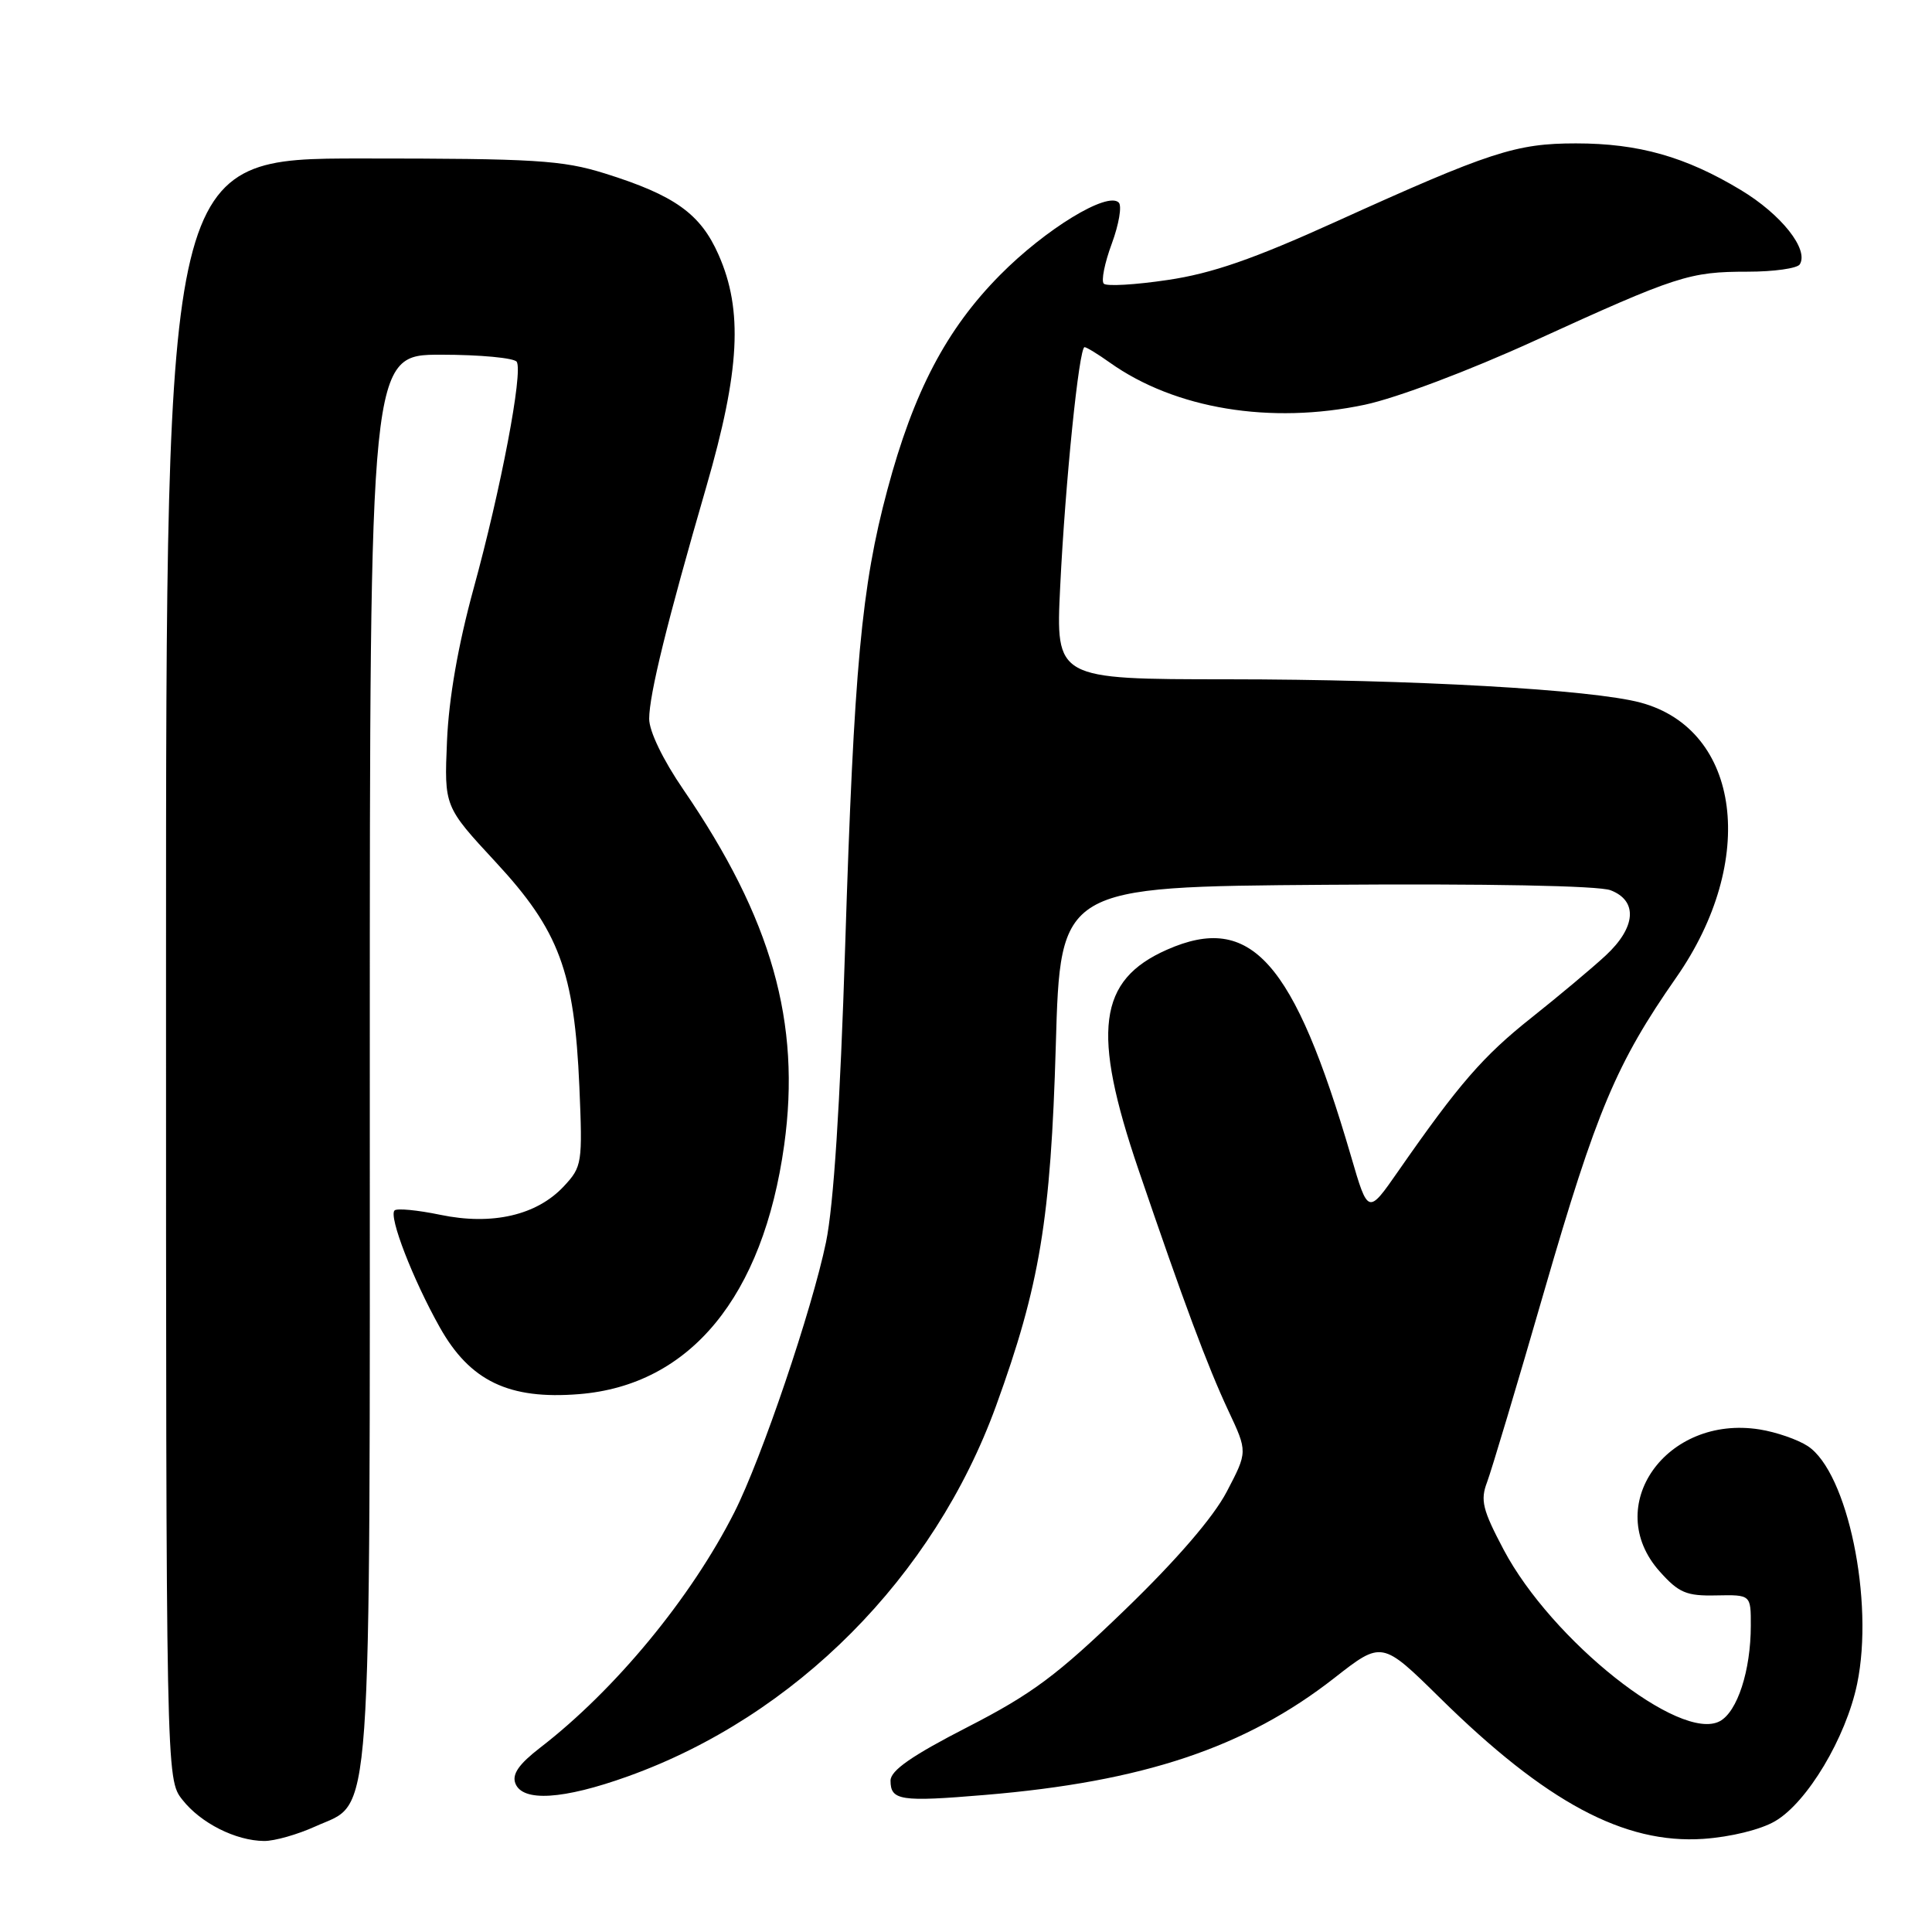 <?xml version="1.0" encoding="UTF-8" standalone="no"?>
<!DOCTYPE svg PUBLIC "-//W3C//DTD SVG 1.1//EN" "http://www.w3.org/Graphics/SVG/1.1/DTD/svg11.dtd" >
<svg xmlns="http://www.w3.org/2000/svg" xmlns:xlink="http://www.w3.org/1999/xlink" version="1.1" viewBox="0 0 256 256">
 <g >
 <path fill="currentColor"
d=" M 41.79 242.01 C 49.43 238.54 49.00 244.59 49.00 140.03 C 49.00 47.00 49.00 47.00 58.44 47.00 C 63.63 47.00 68.14 47.43 68.47 47.94 C 69.32 49.33 66.38 64.78 62.75 78.00 C 60.70 85.49 59.47 92.53 59.23 98.19 C 58.86 106.87 58.86 106.87 65.68 114.23 C 74.09 123.30 76.11 128.72 76.77 144.00 C 77.20 154.12 77.13 154.60 74.72 157.18 C 71.14 161.03 65.22 162.40 58.35 160.97 C 55.32 160.34 52.59 160.08 52.28 160.39 C 51.48 161.19 54.70 169.51 58.27 175.87 C 62.27 183.00 67.44 185.48 76.73 184.73 C 91.45 183.55 101.11 171.82 103.91 151.72 C 106.16 135.50 102.26 121.73 90.56 104.64 C 87.84 100.68 86.01 96.87 86.02 95.24 C 86.03 92.01 88.39 82.43 93.59 64.50 C 98.05 49.10 98.47 41.11 95.21 33.75 C 92.81 28.31 89.38 25.87 80.14 22.98 C 74.50 21.22 70.91 21.00 47.89 21.00 C 22.00 21.00 22.00 21.00 22.00 128.37 C 22.00 235.73 22.00 235.73 24.17 238.48 C 26.59 241.57 31.24 243.91 35.00 243.94 C 36.38 243.95 39.43 243.08 41.79 242.01 Z  M 235.20 241.32 C 239.46 238.85 244.60 230.25 246.08 223.12 C 248.36 212.14 244.81 195.07 239.53 191.61 C 238.22 190.75 235.36 189.76 233.17 189.41 C 220.77 187.43 212.20 199.60 219.92 208.23 C 222.45 211.06 223.45 211.49 227.42 211.40 C 232.00 211.31 232.00 211.31 231.99 215.40 C 231.99 221.36 230.21 226.82 227.88 228.07 C 222.62 230.88 205.62 217.39 199.24 205.34 C 196.44 200.04 196.13 198.79 197.05 196.38 C 197.63 194.83 201.05 183.43 204.63 171.03 C 211.54 147.17 214.19 140.88 222.10 129.54 C 232.93 114.04 230.68 96.68 217.39 93.10 C 210.92 91.36 187.17 90.02 162.69 90.01 C 139.88 90.00 139.88 90.00 140.48 77.75 C 141.15 63.94 142.98 46.00 143.71 46.00 C 143.97 46.00 145.48 46.92 147.05 48.04 C 155.68 54.18 168.35 56.27 180.84 53.63 C 185.07 52.73 194.63 49.13 203.34 45.15 C 222.24 36.52 223.85 36.00 231.59 36.00 C 235.05 36.00 238.15 35.56 238.48 35.03 C 239.71 33.05 236.02 28.40 230.67 25.18 C 223.34 20.76 217.13 19.00 208.82 19.00 C 200.87 19.00 197.45 20.11 177.00 29.38 C 166.08 34.33 160.58 36.24 154.71 37.10 C 150.43 37.74 146.62 37.96 146.26 37.59 C 145.89 37.23 146.37 34.84 147.32 32.28 C 148.26 29.73 148.68 27.28 148.24 26.84 C 146.74 25.34 138.52 30.36 132.50 36.45 C 125.39 43.64 121.06 51.89 117.58 64.91 C 114.15 77.70 113.16 88.42 111.99 125.34 C 111.33 146.32 110.46 159.71 109.45 164.60 C 107.60 173.53 100.91 193.27 97.31 200.38 C 91.57 211.73 81.51 223.92 71.57 231.58 C 68.76 233.75 67.82 235.09 68.29 236.31 C 69.24 238.79 74.61 238.46 83.19 235.38 C 105.41 227.41 123.73 208.97 131.98 186.29 C 137.78 170.32 139.23 161.57 139.90 138.50 C 140.50 117.50 140.50 117.50 175.65 117.24 C 197.06 117.08 211.82 117.36 213.40 117.96 C 217.05 119.35 216.79 122.88 212.75 126.62 C 210.96 128.28 206.55 131.97 202.94 134.84 C 196.52 139.93 193.31 143.63 185.25 155.22 C 181.27 160.94 181.27 160.94 179.02 153.22 C 171.44 127.30 165.76 120.92 154.63 125.84 C 145.49 129.88 144.61 136.66 150.86 155.00 C 156.85 172.57 159.98 180.98 162.77 186.94 C 165.32 192.37 165.32 192.37 162.55 197.66 C 160.78 201.04 155.93 206.67 149.09 213.28 C 140.10 221.97 136.77 224.45 128.20 228.85 C 120.83 232.63 118.00 234.60 118.00 235.94 C 118.00 238.58 119.31 238.78 130.50 237.84 C 151.49 236.09 165.02 231.56 176.81 222.34 C 183.11 217.41 183.11 217.41 190.81 224.99 C 204.85 238.82 215.22 244.37 225.70 243.66 C 229.31 243.41 233.29 242.44 235.20 241.32 Z "/>
</g>
</svg>